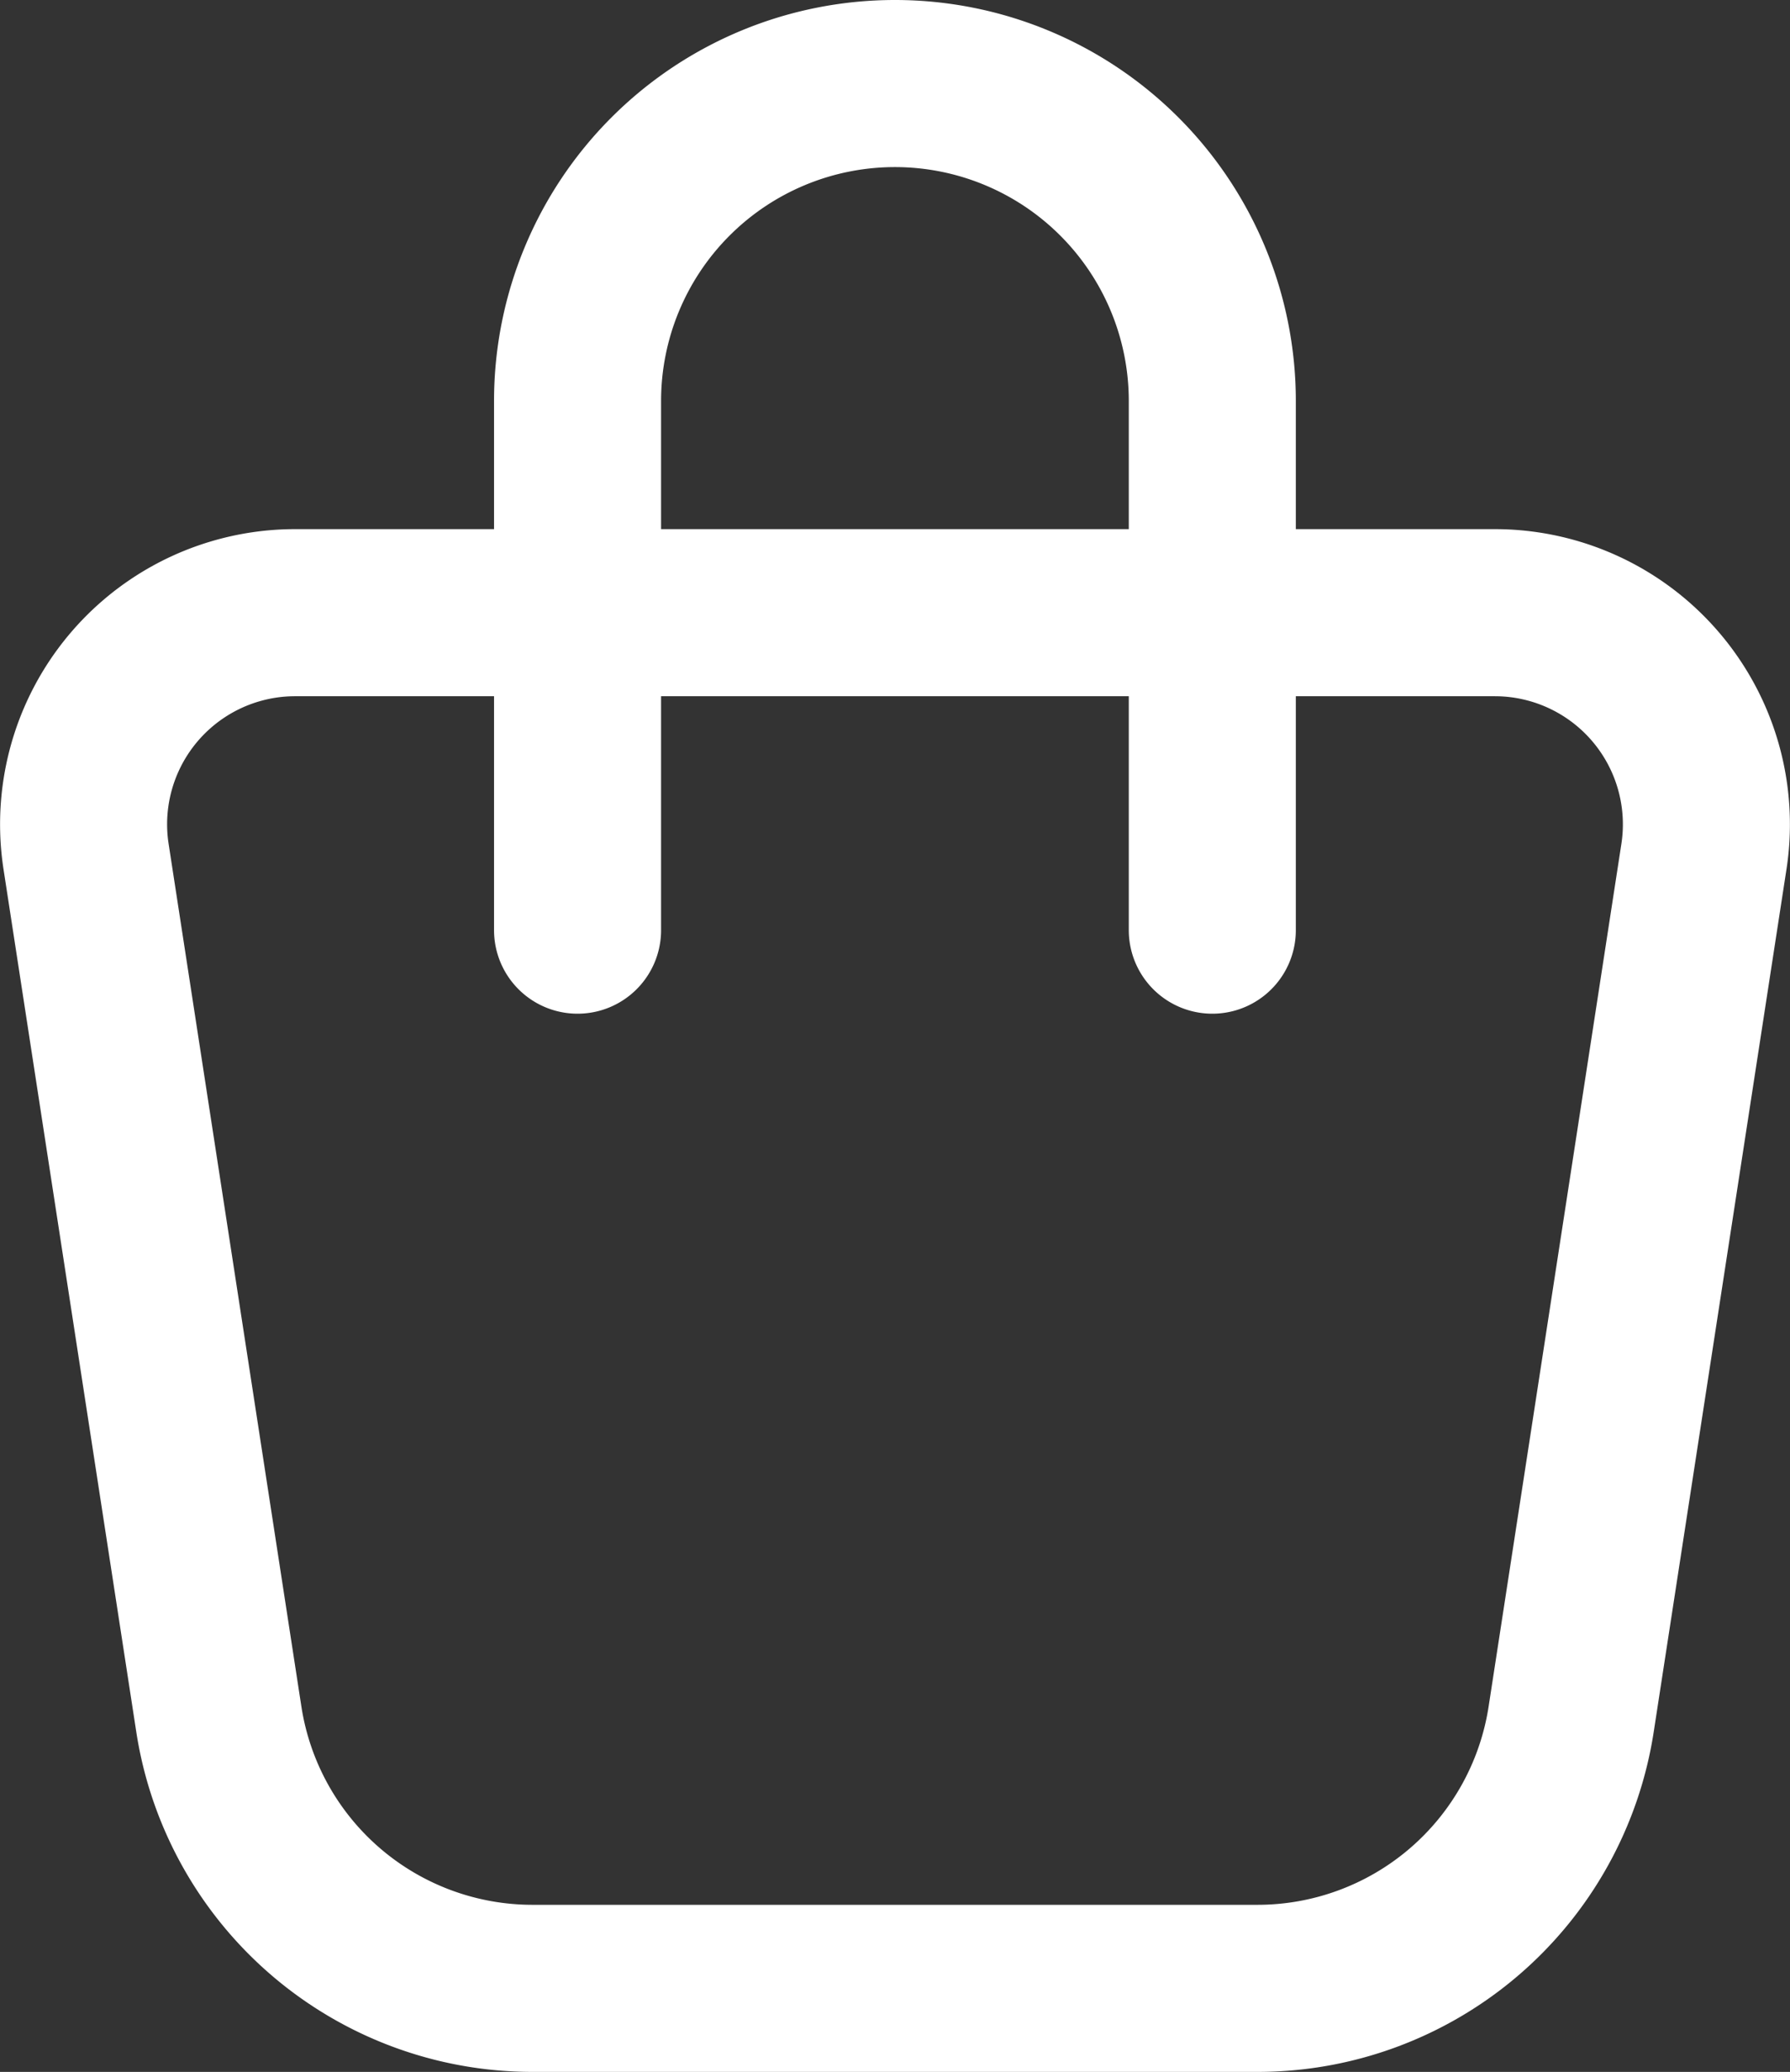 <svg xmlns="http://www.w3.org/2000/svg" width="26.79" height="31" viewBox="0 0 26.79 31">
  <rect x="0" y="0" width="26.79" height="31" fill="#333333" stroke="none"/>
  <path id="Path_12574" data-name="Path 12574" d="M26.25,29.417V21.5a4.75,4.75,0,0,1,9.5,0v7.917m-13.726-4.75H39.978a3.167,3.167,0,0,1,3.13,3.648L41.121,41.222a4.75,4.75,0,0,1-4.7,4.028H25.576a4.75,4.75,0,0,1-4.695-4.028L18.894,28.315a3.166,3.166,0,0,1,3.13-3.648Z" transform="translate(-17.606 -15.5)" fill="none" stroke="#fff" stroke-linecap="round" stroke-linejoin="round" stroke-width="2.5"/>
</svg>
